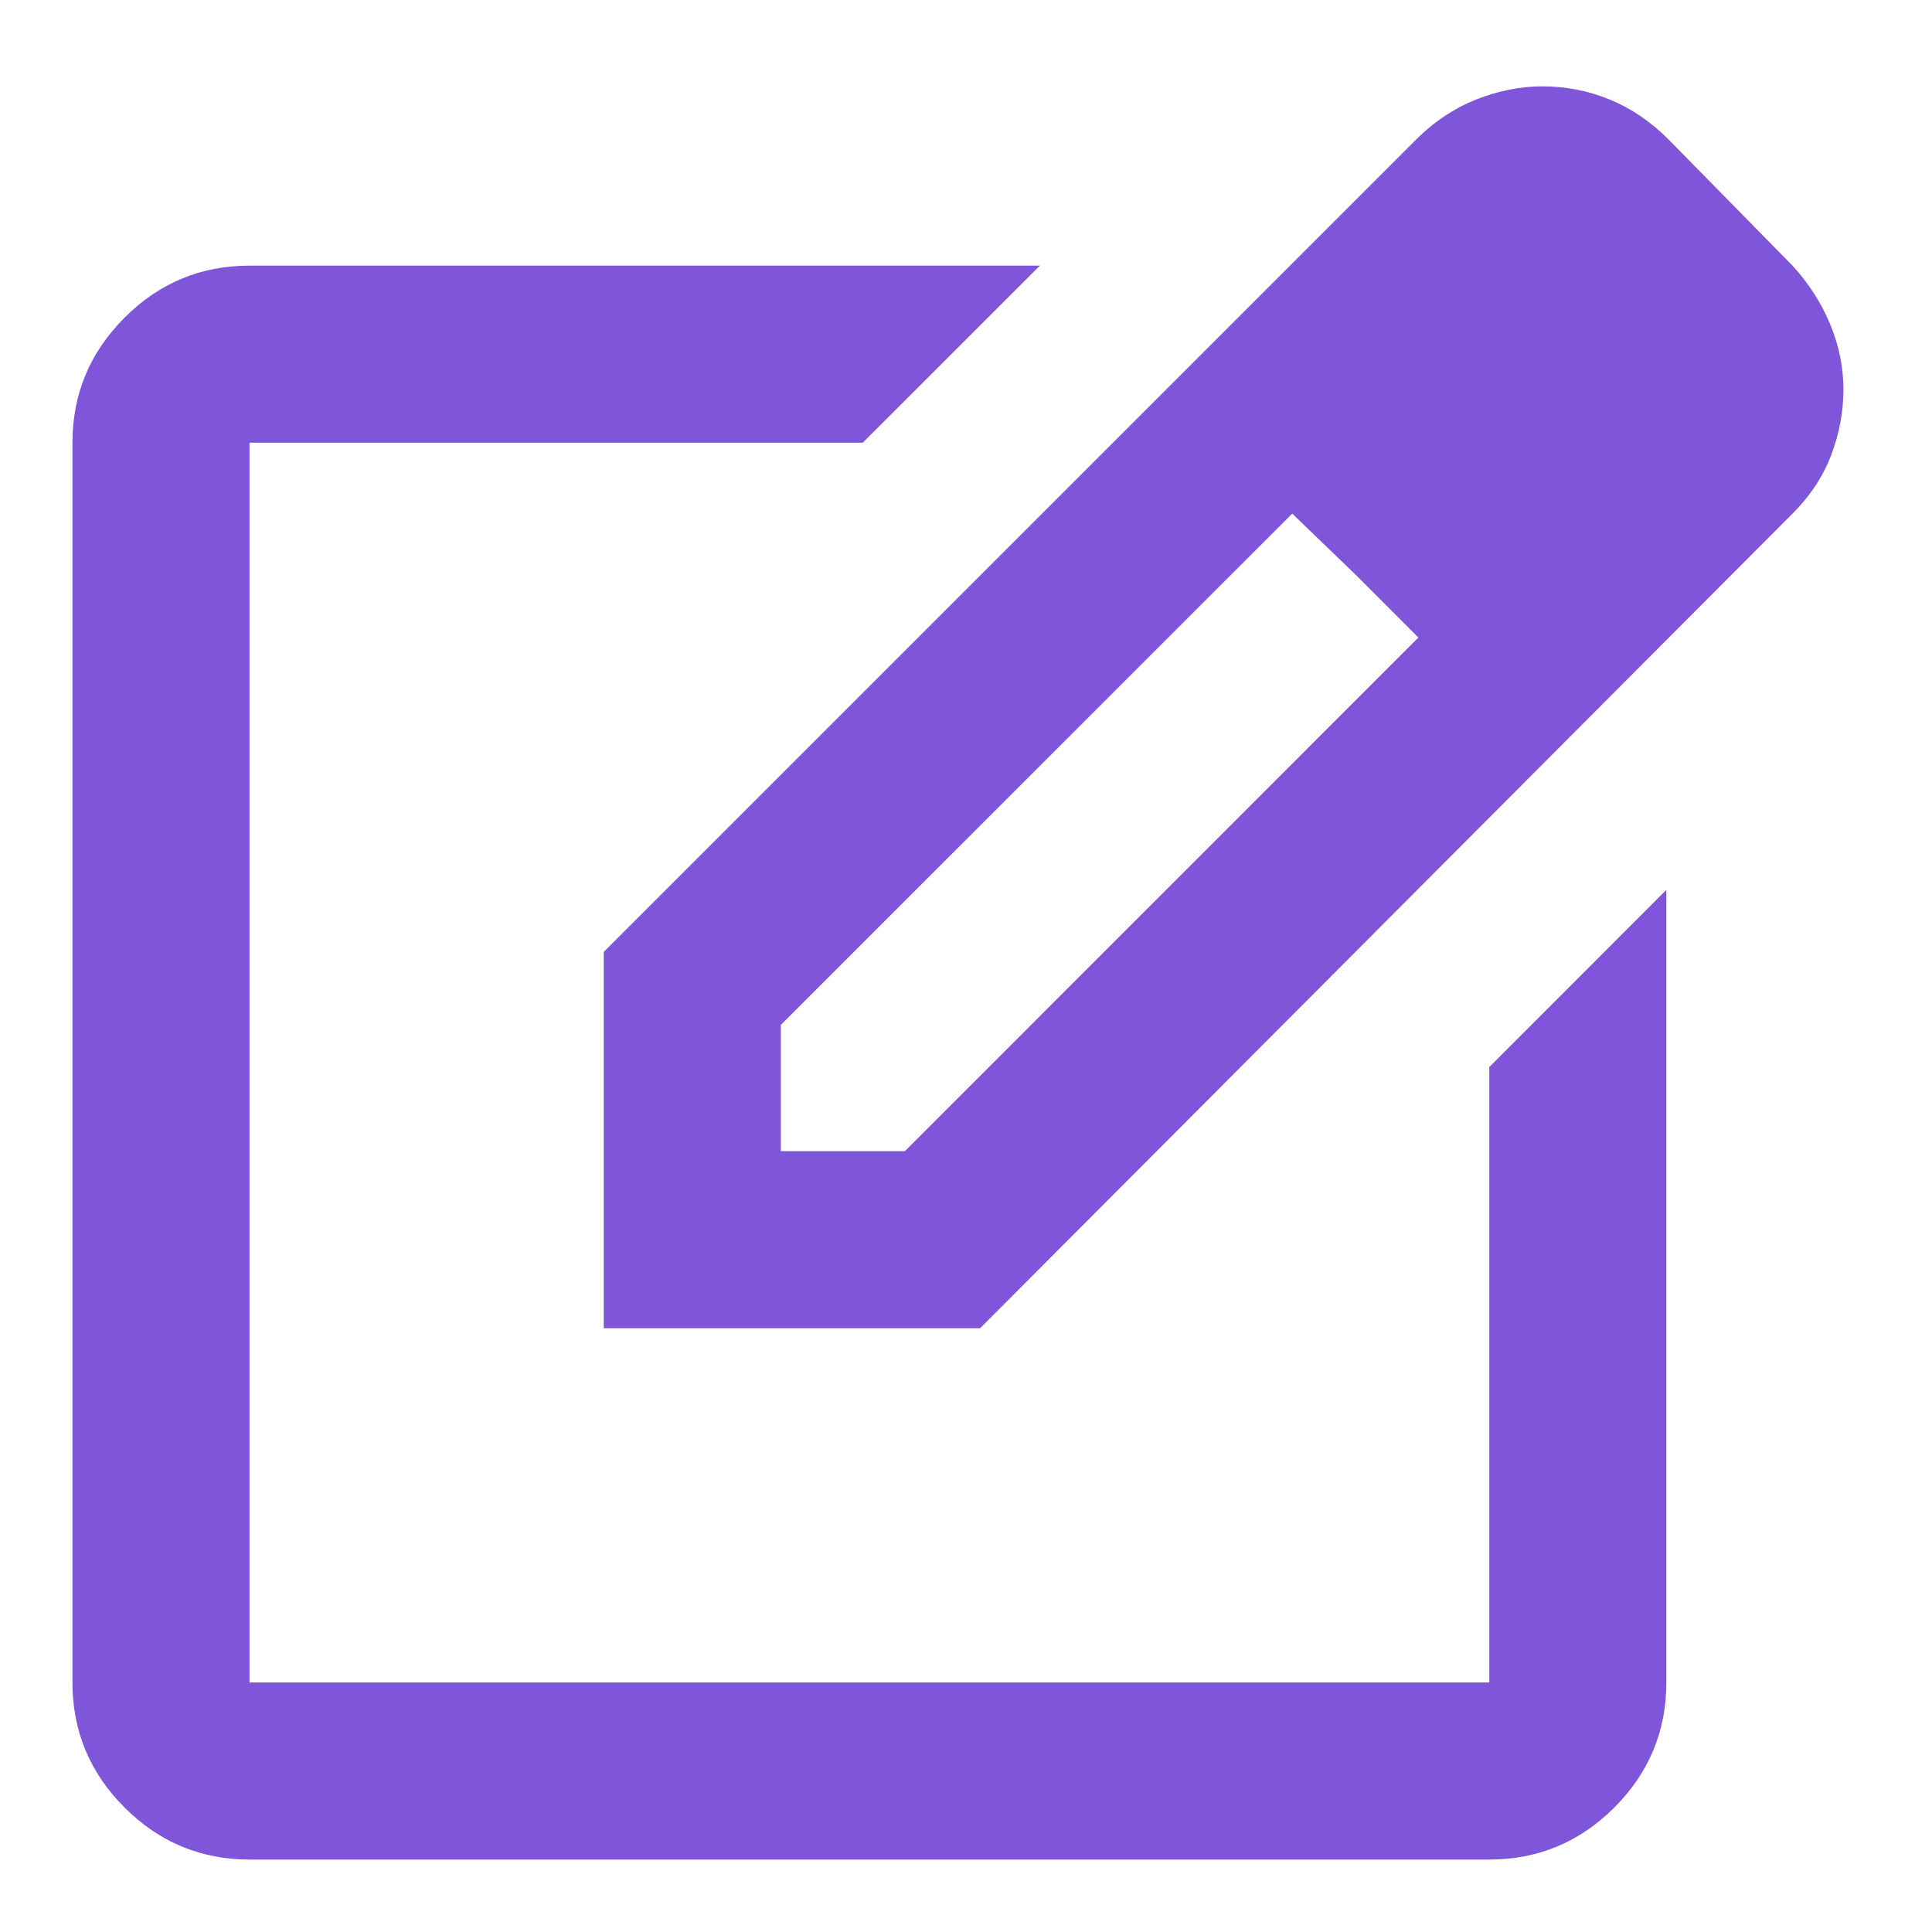 <svg width="20" height="20" viewBox="0 0 20 20" fill="none" xmlns="http://www.w3.org/2000/svg">
<path d="M2.583 19.25C2.079 19.25 1.648 19.07 1.289 18.711C0.93 18.352 0.75 17.921 0.75 17.417V4.583C0.75 4.079 0.93 3.648 1.289 3.289C1.648 2.929 2.079 2.75 2.583 2.75H10.765L8.931 4.583H2.583V17.417H15.417V11.046L17.25 9.212V17.417C17.25 17.921 17.07 18.352 16.712 18.711C16.352 19.07 15.921 19.25 15.417 19.25H2.583ZM6.25 13.75V9.854L14.66 1.444C14.844 1.26 15.05 1.123 15.279 1.031C15.508 0.94 15.738 0.894 15.967 0.894C16.211 0.894 16.444 0.94 16.666 1.031C16.887 1.123 17.09 1.26 17.273 1.444L18.556 2.75C18.724 2.933 18.854 3.136 18.946 3.357C19.038 3.579 19.083 3.804 19.083 4.033C19.083 4.262 19.041 4.488 18.957 4.709C18.873 4.931 18.74 5.133 18.556 5.317L10.146 13.75H6.25ZM8.083 11.917H9.367L14.683 6.6L14.042 5.958L13.377 5.317L8.083 10.61V11.917Z" fill="#7F56D9"/>
</svg>
